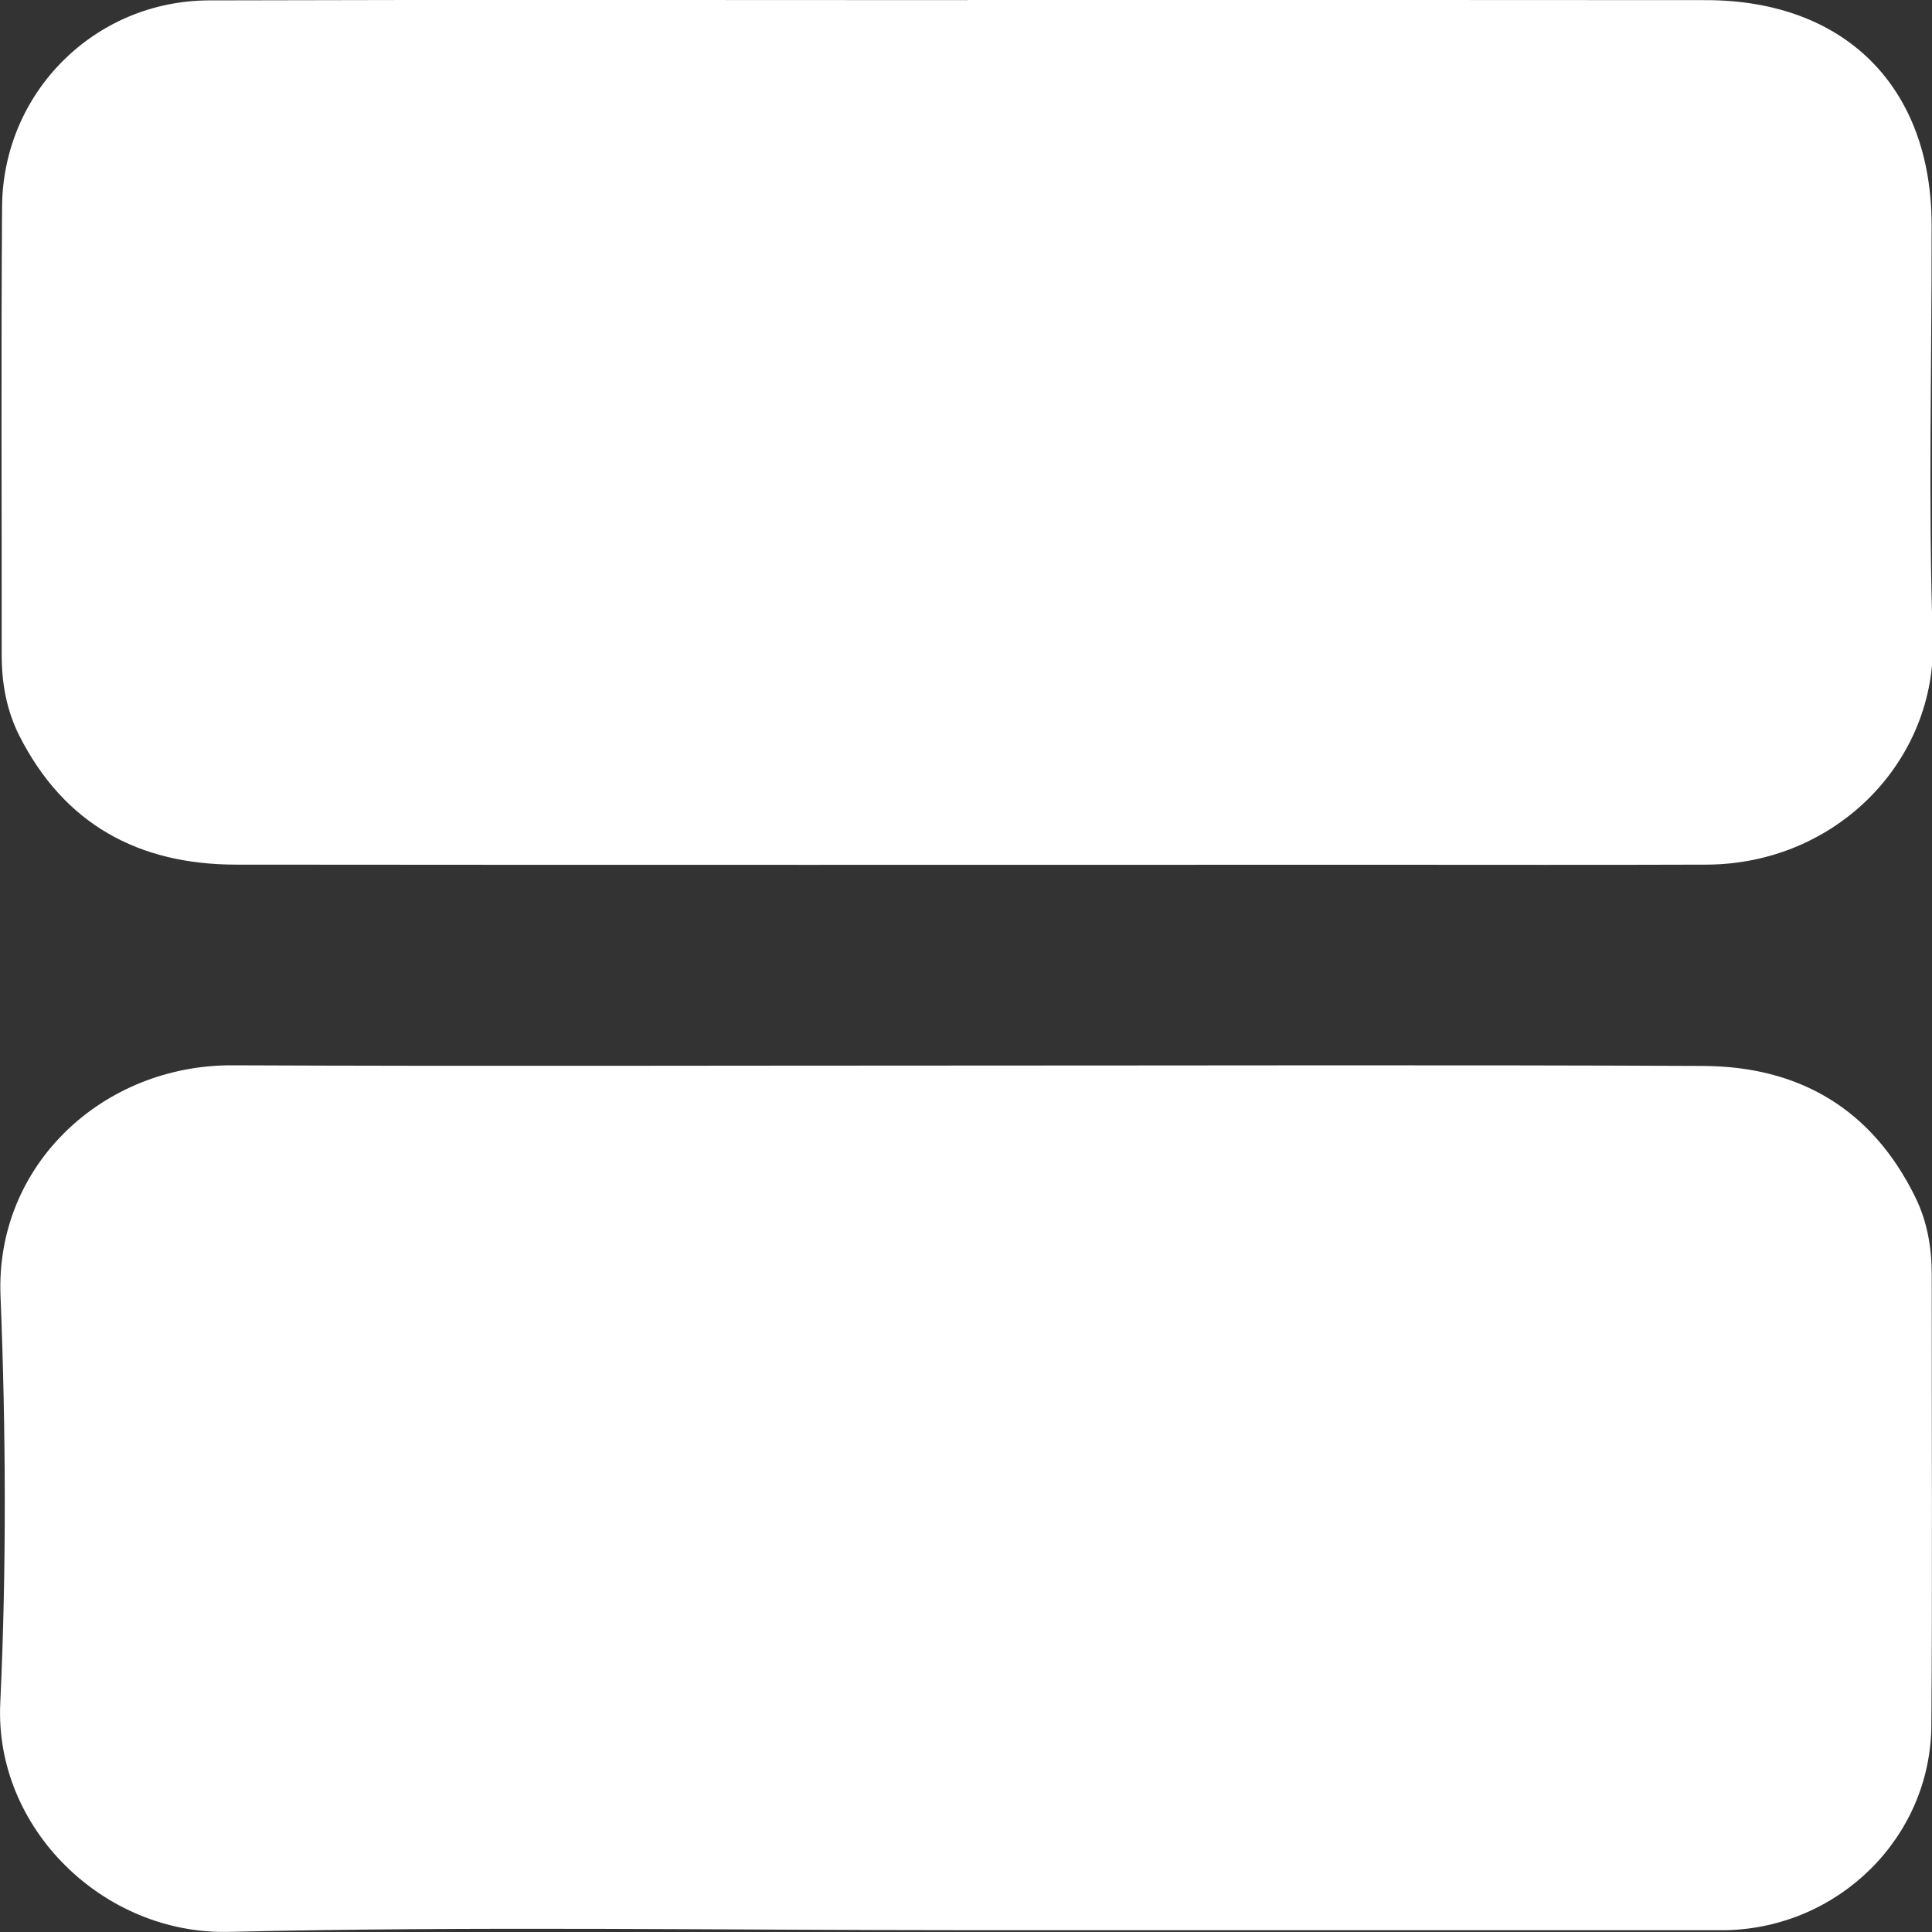 <svg width="15" height="15" viewBox="0 0 15 15" fill="none" xmlns="http://www.w3.org/2000/svg">
<rect x="0" y="0" width="15" height="15" fill="#333333" stroke="none"/>
<path d="M7.511 0C9.422 0 11.334 -0.001 13.245 0.001C14.322 0.002 14.995 0.672 14.997 1.744C14.999 2.816 14.97 3.89 15.006 4.961C15.038 5.901 14.262 6.71 13.247 6.713C12.417 6.716 11.586 6.714 10.757 6.714C7.782 6.714 4.806 6.716 1.831 6.713C1.076 6.712 0.498 6.4 0.149 5.71C0.05 5.512 0.013 5.302 0.013 5.082C0.014 3.923 0.008 2.764 0.016 1.606C0.022 0.719 0.733 0.007 1.621 0.003C3.585 -0.003 5.548 0.001 7.511 0.001C7.511 0.001 7.511 0.001 7.511 0Z" fill="white"/>
<path d="M7.512 14.986C5.6 14.986 3.688 14.954 1.778 14.999C0.801 15.022 -0.043 14.193 0.002 13.225C0.051 12.172 0.046 11.114 0.004 10.061C-0.037 9.043 0.802 8.266 1.806 8.271C3.666 8.279 5.525 8.273 7.384 8.273C9.33 8.273 11.276 8.267 13.222 8.276C13.968 8.279 14.533 8.609 14.869 9.292C14.963 9.482 14.998 9.685 14.998 9.896C14.997 11.063 15.004 12.231 14.995 13.398C14.988 14.268 14.274 14.967 13.401 14.986C13.375 14.986 13.349 14.986 13.323 14.986C11.386 14.986 9.449 14.986 7.512 14.986Z" fill="white"/>
</svg>
